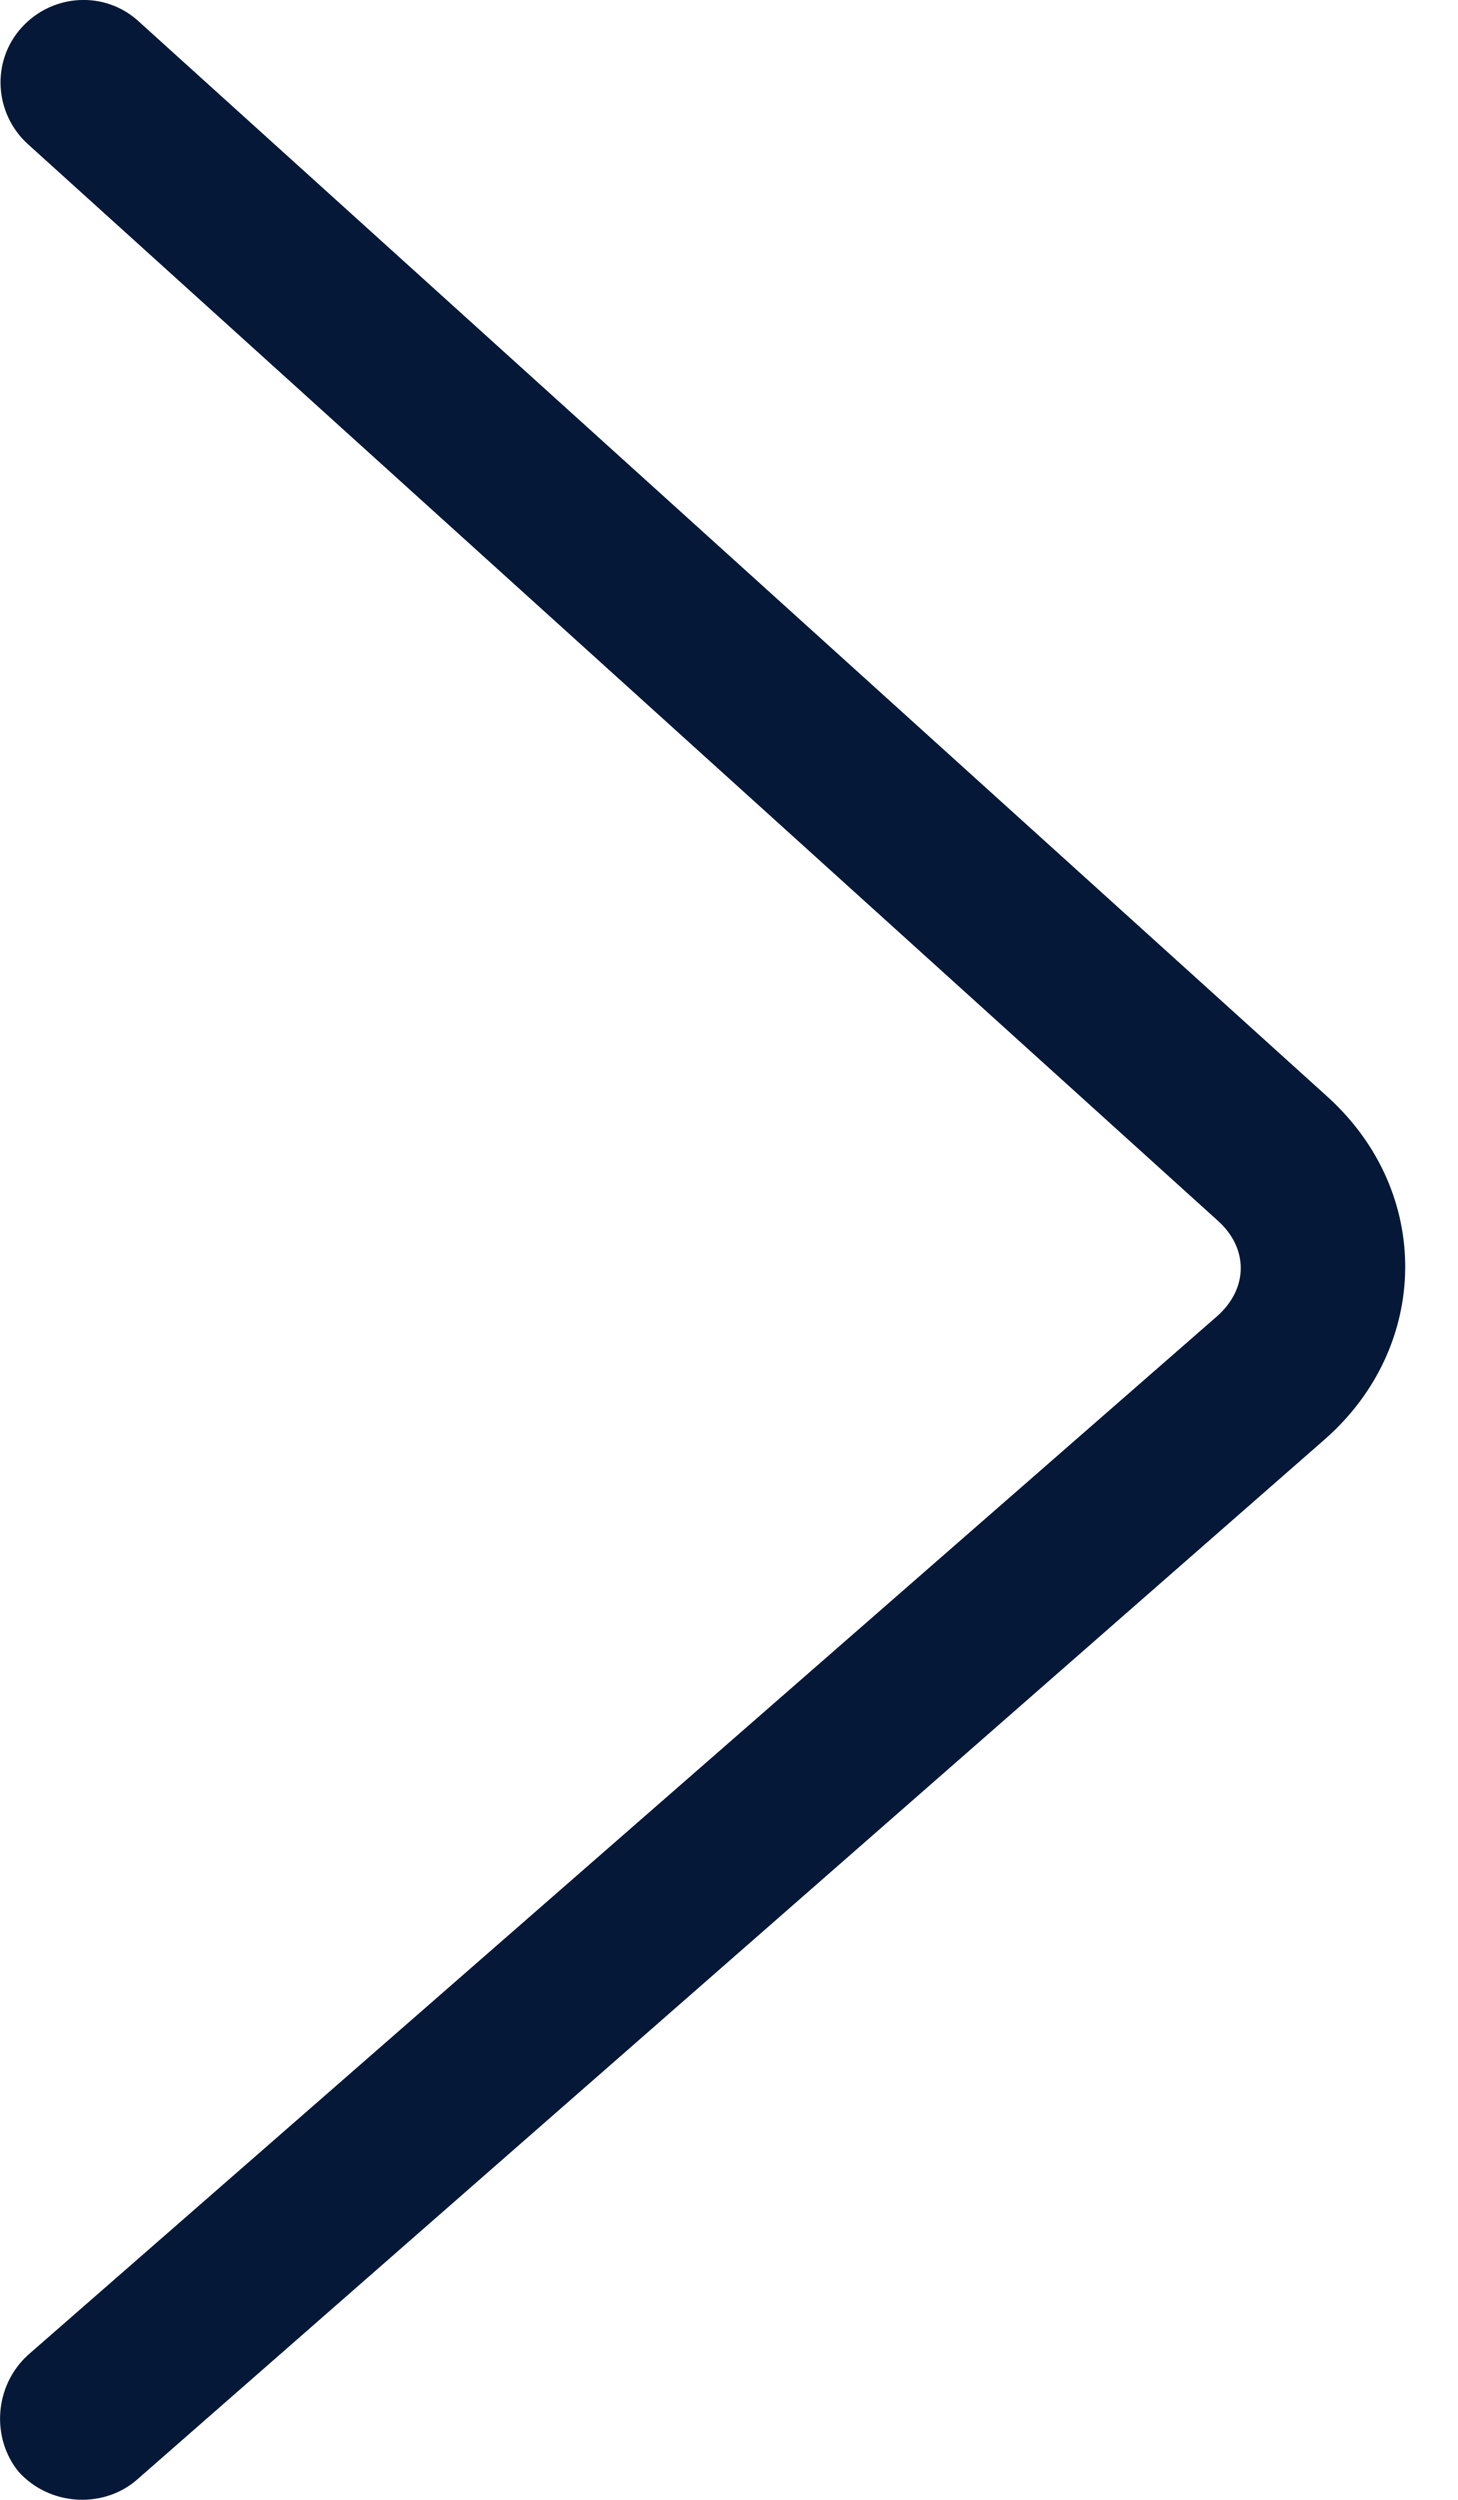 <svg width="7" height="12" viewBox="0 0 7 12" fill="none" xmlns="http://www.w3.org/2000/svg">
<path d="M0.665 0.102C0.503 -0.046 0.252 -0.031 0.104 0.132C-0.043 0.294 -0.028 0.545 0.134 0.692L5.846 5.859C5.994 5.991 5.994 6.183 5.846 6.316L0.134 11.305C-0.028 11.453 -0.043 11.704 0.09 11.866C0.237 12.028 0.488 12.043 0.65 11.91L6.363 6.907C6.865 6.464 6.879 5.726 6.377 5.268L0.665 0.102Z" fill="#061837"/>
</svg>
